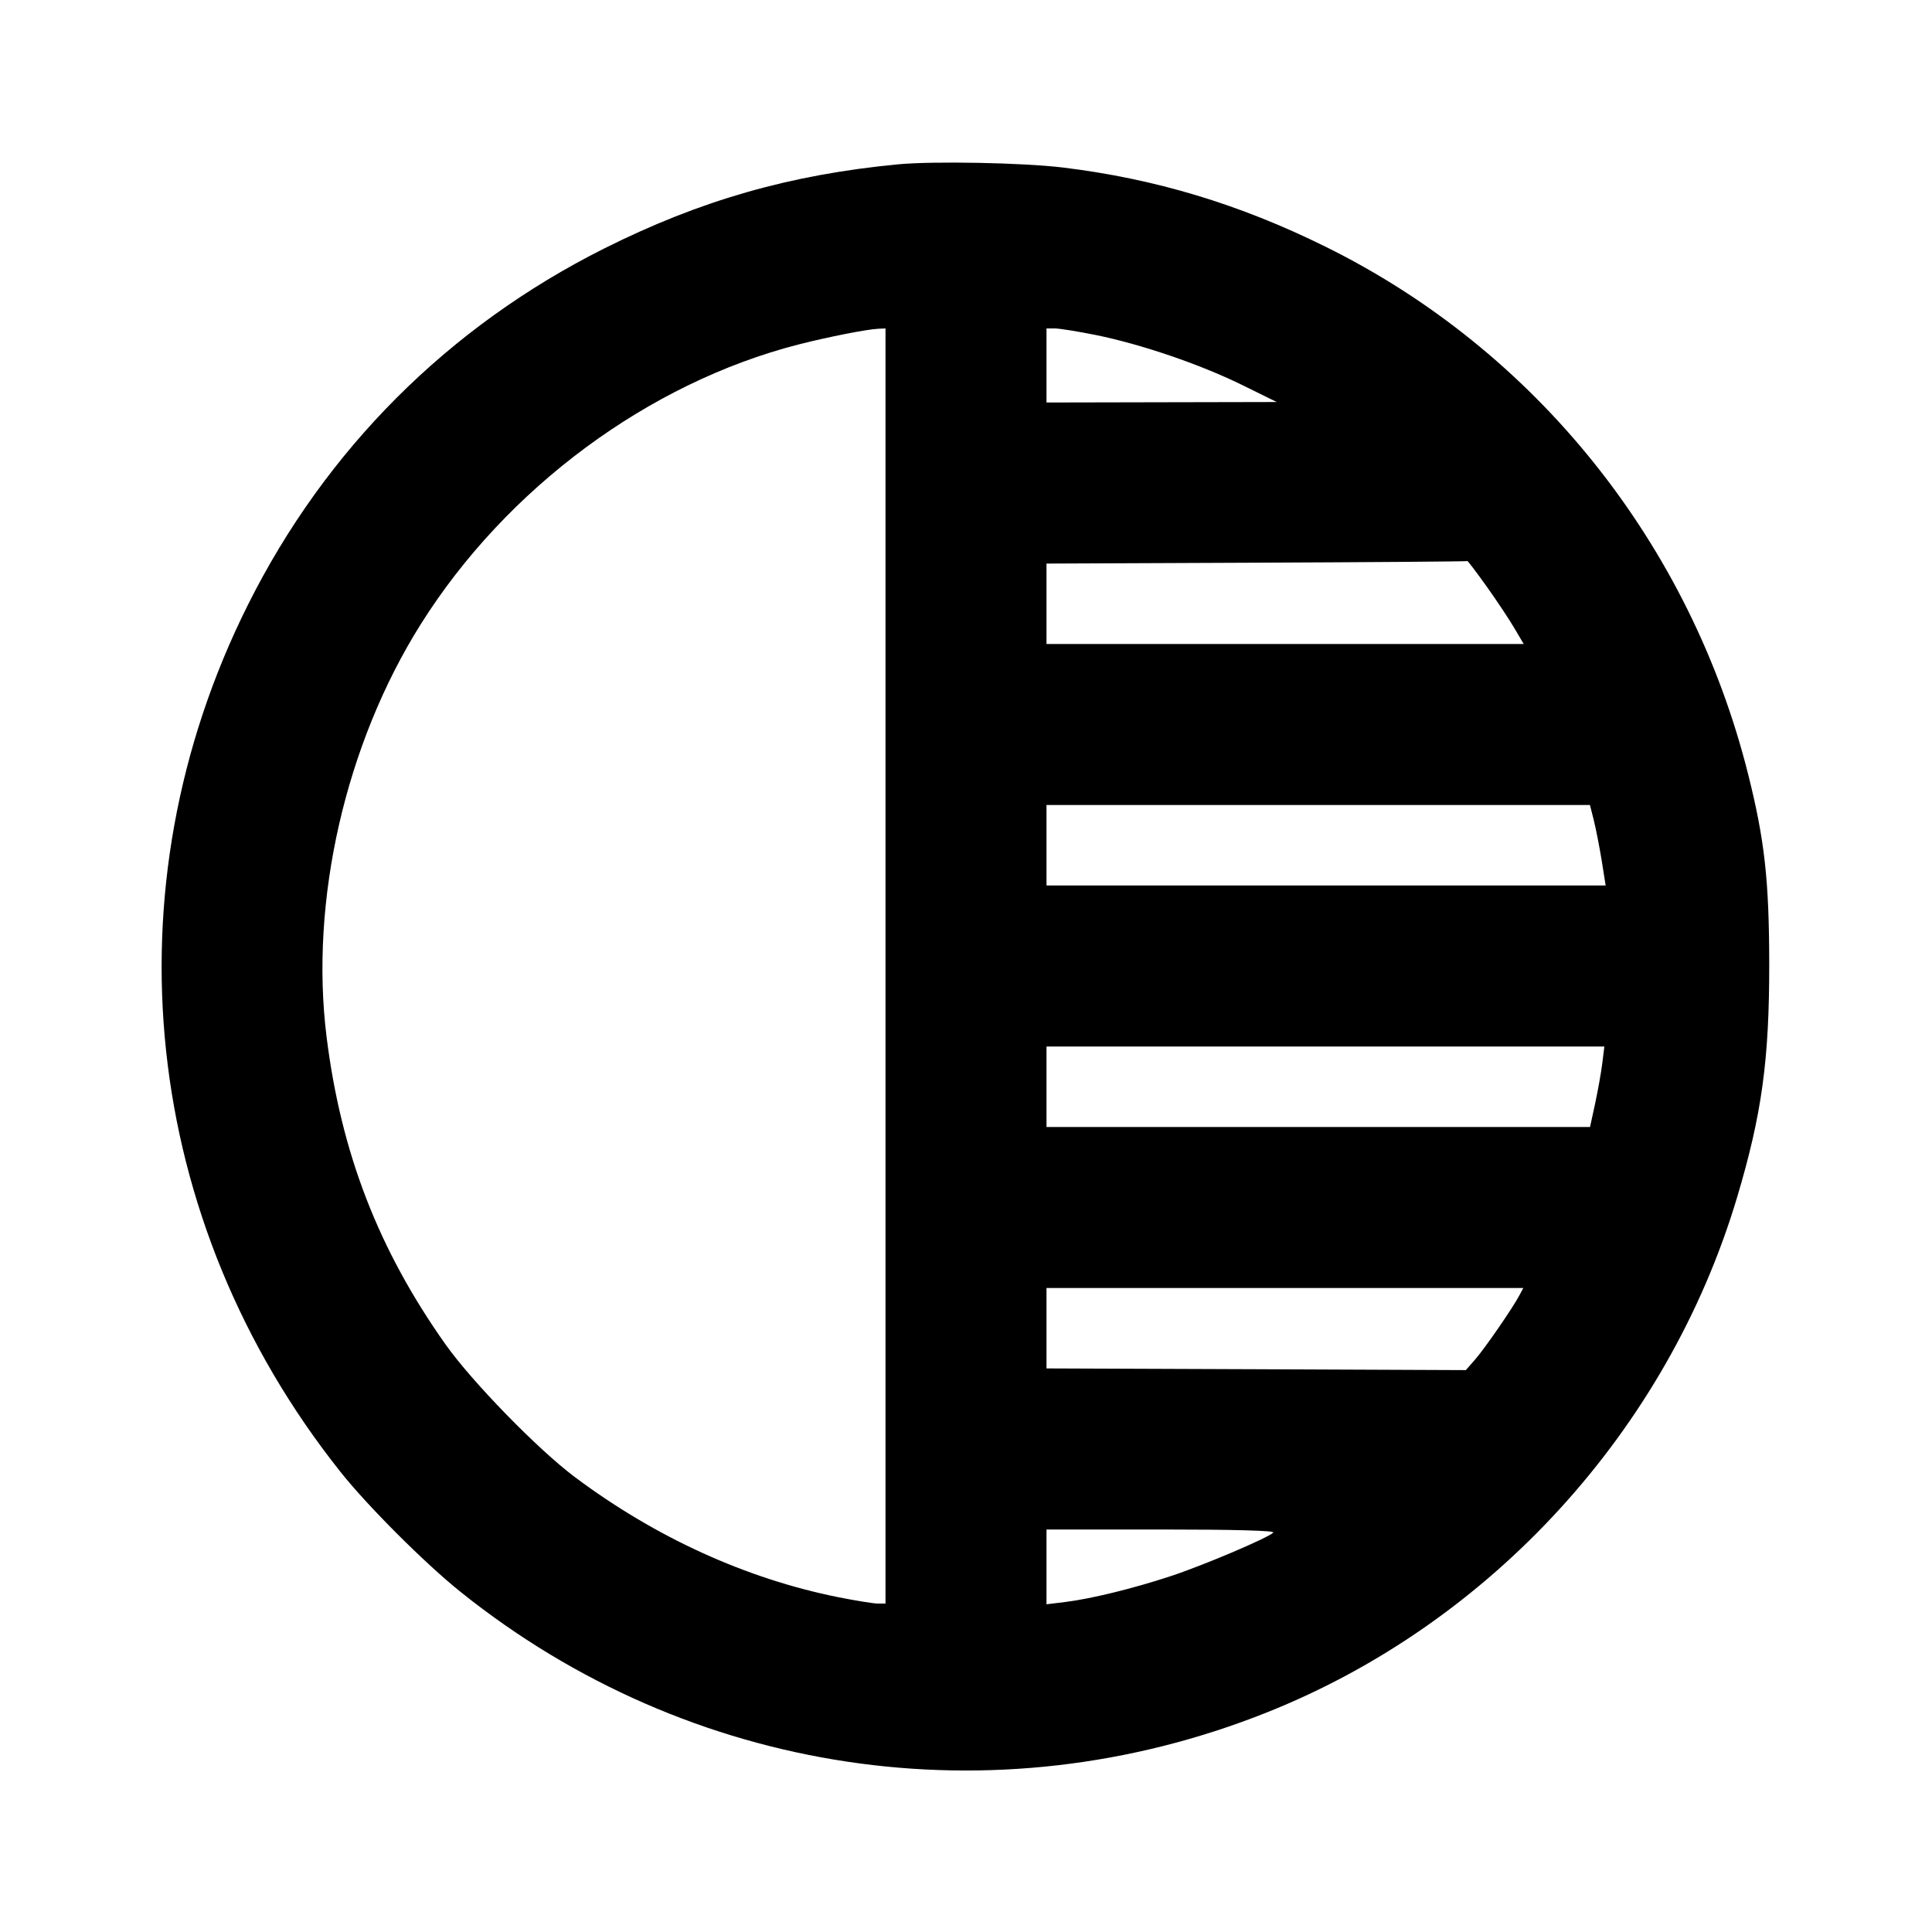 <svg xmlns="http://www.w3.org/2000/svg" width="24" height="24" viewBox="0 0 24 24" fill="none" stroke="currentColor" stroke-width="2" stroke-linecap="round" stroke-linejoin="round"><path d="M11.160 2.041 C 9.816 2.169,8.702 2.488,7.507 3.086 C 5.569 4.058,4.046 5.581,3.079 7.515 C 1.314 11.045,1.753 15.165,4.226 18.280 C 4.565 18.707,5.275 19.417,5.720 19.774 C 8.562 22.053,12.348 22.621,15.731 21.275 C 18.520 20.166,20.712 17.768,21.577 14.880 C 21.887 13.842,21.980 13.165,21.978 11.960 C 21.976 10.931,21.921 10.436,21.717 9.622 C 20.999 6.753,19.078 4.354,16.465 3.064 C 15.395 2.535,14.348 2.220,13.203 2.081 C 12.708 2.021,11.598 2.000,11.160 2.041 M11.000 12.000 L 11.000 19.920 10.904 19.920 C 10.852 19.920,10.631 19.884,10.413 19.841 C 9.265 19.610,8.142 19.098,7.140 18.348 C 6.680 18.003,5.864 17.166,5.534 16.700 C 4.702 15.525,4.237 14.324,4.057 12.882 C 3.846 11.193,4.291 9.243,5.227 7.754 C 6.289 6.065,8.055 4.757,9.920 4.279 C 10.286 4.186,10.764 4.091,10.910 4.084 L 11.000 4.080 11.000 12.000 M13.614 4.162 C 14.175 4.276,14.903 4.524,15.423 4.779 L 15.860 4.994 14.430 4.997 L 13.000 5.000 13.000 4.540 L 13.000 4.080 13.104 4.080 C 13.161 4.080,13.390 4.117,13.614 4.162 M18.471 7.290 C 18.600 7.471,18.755 7.705,18.816 7.810 L 18.928 8.000 15.964 8.000 L 13.000 8.000 13.000 7.500 L 13.000 7.001 15.610 6.990 C 17.046 6.984,18.224 6.975,18.228 6.970 C 18.232 6.964,18.342 7.109,18.471 7.290 M19.799 10.190 C 19.825 10.295,19.869 10.520,19.897 10.690 L 19.946 11.000 16.473 11.000 L 13.000 11.000 13.000 10.500 L 13.000 10.000 16.375 10.000 L 19.751 10.000 19.799 10.190 M19.904 13.210 C 19.890 13.325,19.849 13.550,19.815 13.710 L 19.752 14.000 16.376 14.000 L 13.000 14.000 13.000 13.500 L 13.000 13.000 16.465 13.000 L 19.930 13.000 19.904 13.210 M18.875 16.090 C 18.792 16.248,18.442 16.755,18.323 16.890 L 18.209 17.020 15.605 17.009 L 13.000 16.999 13.000 16.499 L 13.000 16.000 15.961 16.000 L 18.923 16.000 18.875 16.090 M15.818 19.038 C 15.749 19.106,14.948 19.446,14.538 19.581 C 14.069 19.735,13.554 19.861,13.230 19.901 L 13.000 19.929 13.000 19.465 L 13.000 19.000 14.428 19.000 C 15.328 19.000,15.842 19.014,15.818 19.038 " stroke="none" fill-rule="evenodd" fill="black"></path></svg>